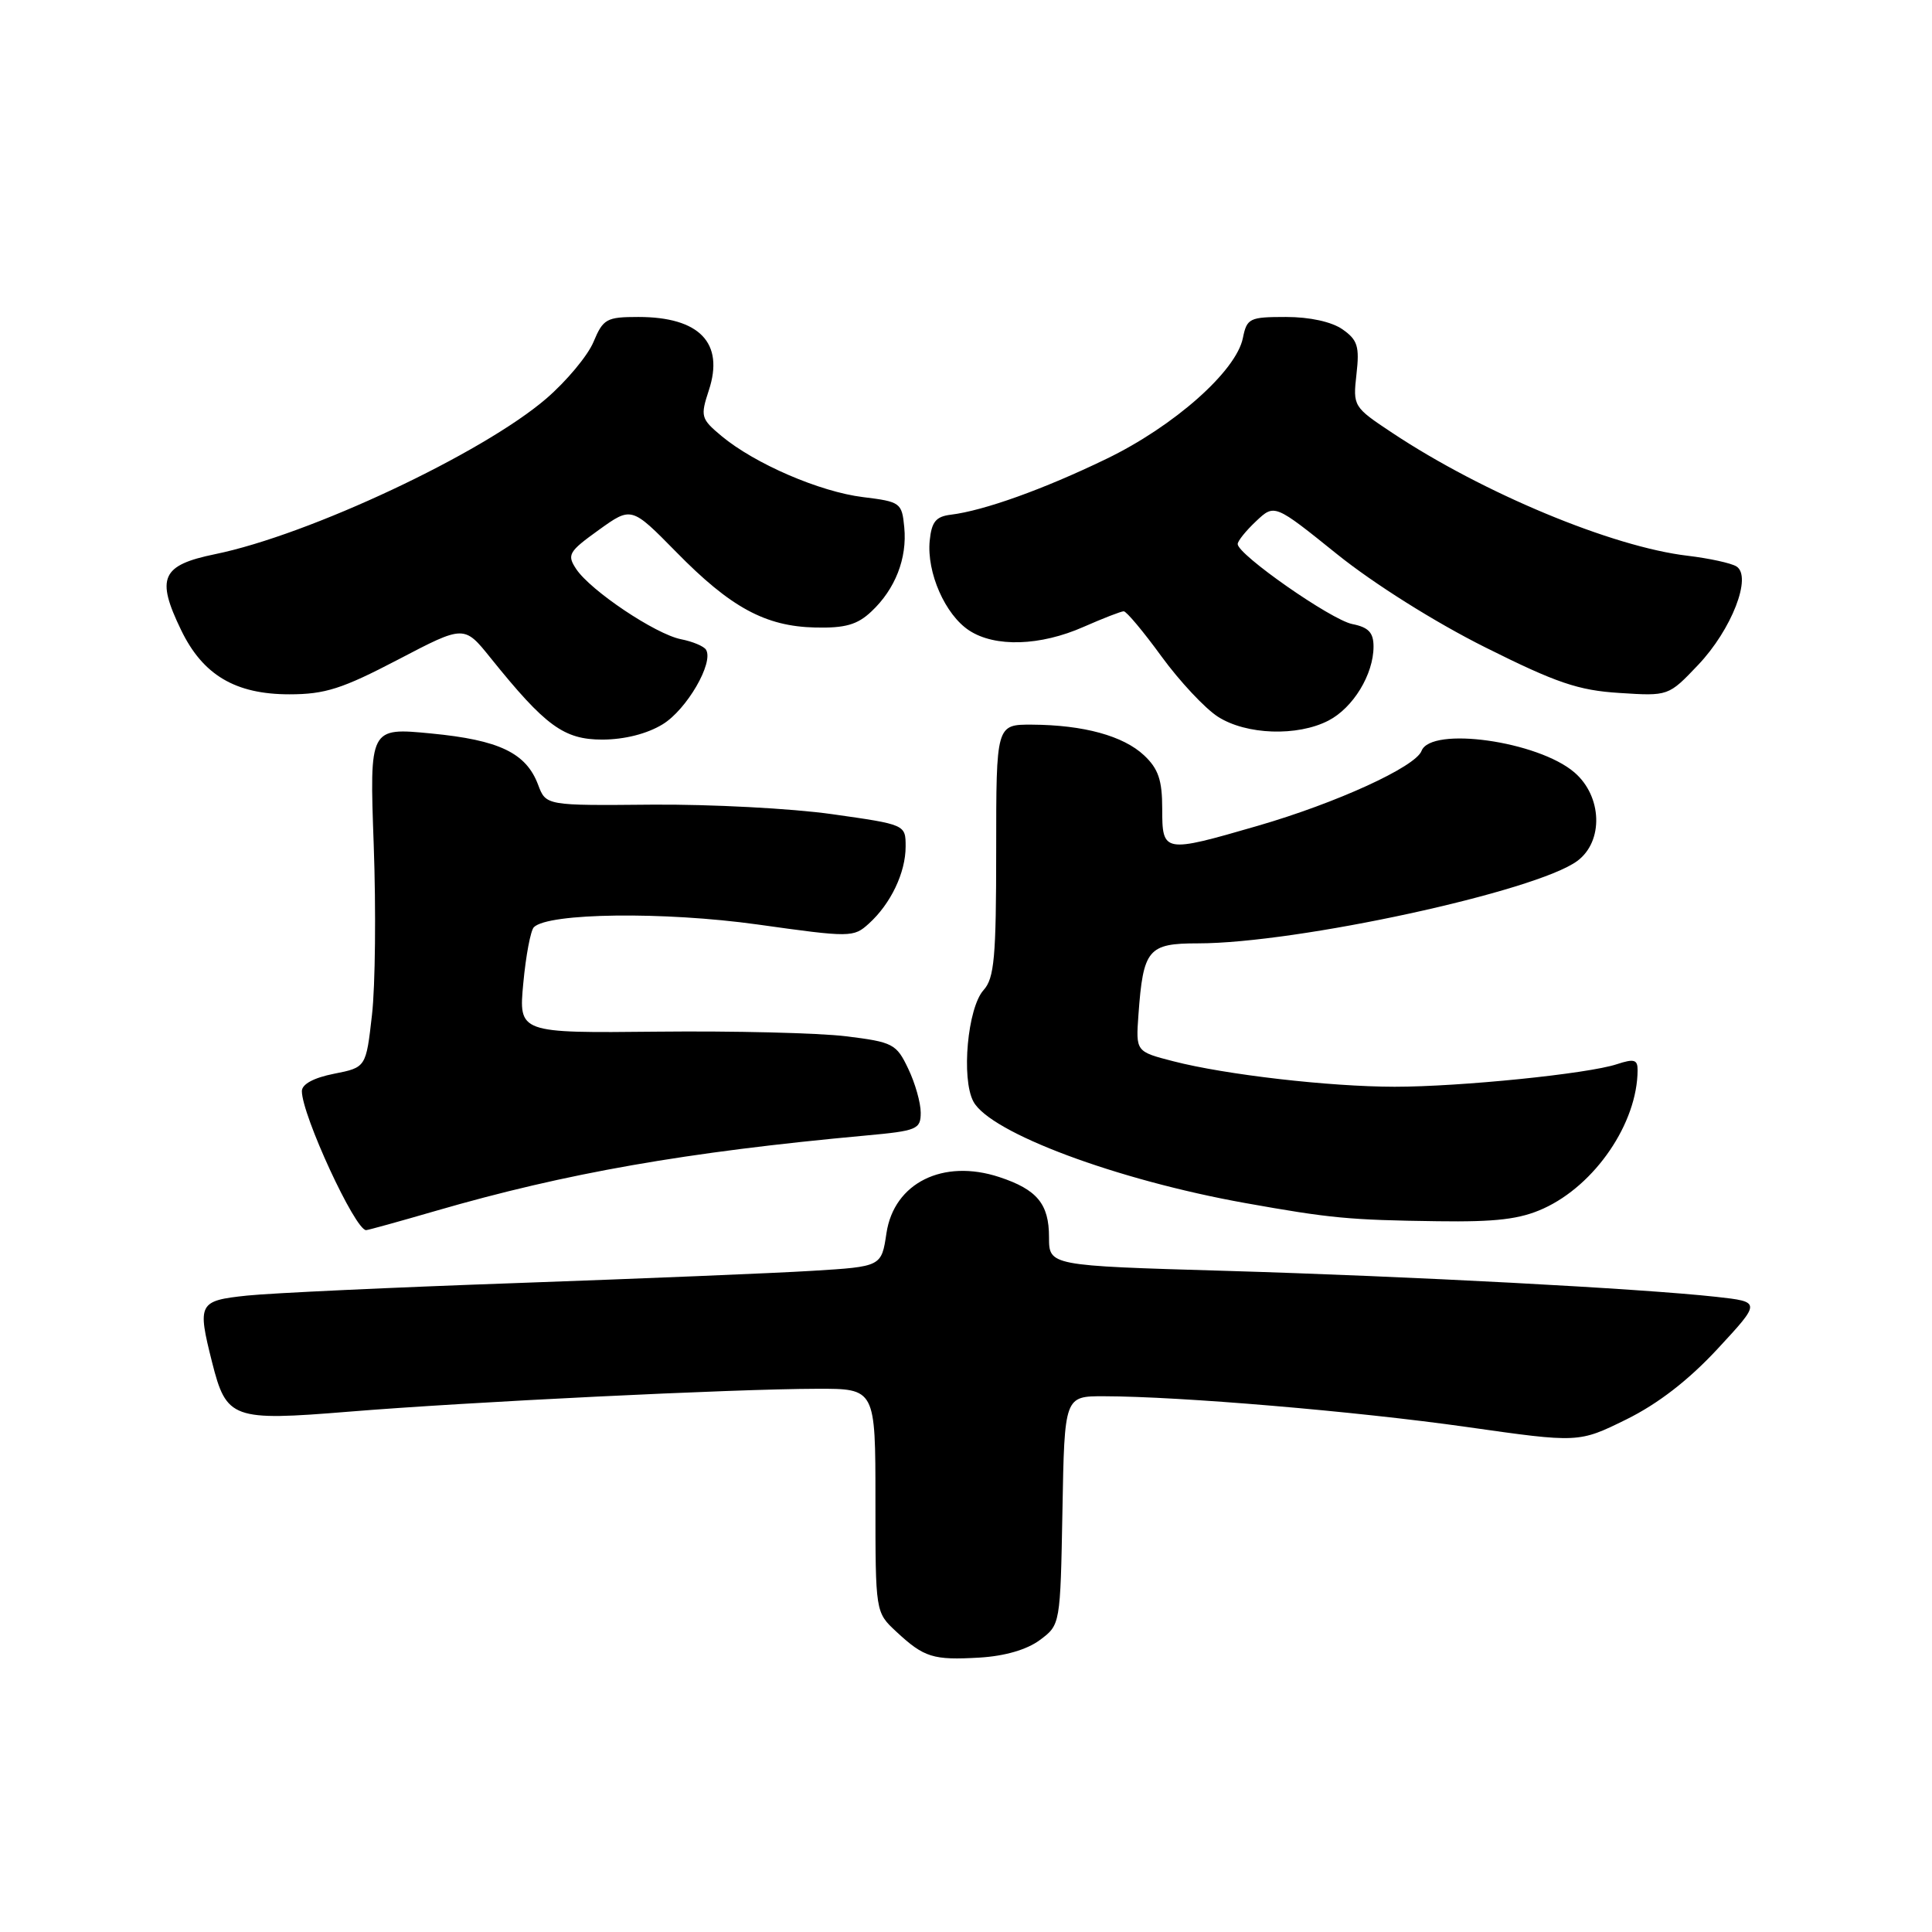 <?xml version="1.0" encoding="UTF-8" standalone="no"?>
<!DOCTYPE svg PUBLIC "-//W3C//DTD SVG 1.1//EN" "http://www.w3.org/Graphics/SVG/1.1/DTD/svg11.dtd" >
<svg xmlns="http://www.w3.org/2000/svg" xmlns:xlink="http://www.w3.org/1999/xlink" version="1.1" viewBox="0 0 256 256">
 <g >
 <path fill="currentColor"
d=" M 137.79 217.31 C 140.50 215.29 140.50 215.29 140.78 200.14 C 141.05 185.00 141.05 185.00 146.28 185.01 C 156.38 185.03 179.66 187.00 194.34 189.08 C 209.18 191.19 209.18 191.19 215.50 188.08 C 219.71 186.00 223.74 182.88 227.59 178.73 C 233.36 172.50 233.36 172.50 227.43 171.84 C 217.48 170.74 186.77 169.11 162.25 168.39 C 139.00 167.71 139.00 167.71 139.00 163.93 C 139.00 159.53 137.42 157.62 132.42 155.97 C 124.96 153.51 118.46 156.74 117.46 163.40 C 116.80 167.83 116.80 167.83 107.65 168.39 C 102.62 168.70 85.00 169.42 68.50 170.01 C 52.00 170.59 35.91 171.34 32.75 171.67 C 26.30 172.35 26.13 172.68 28.10 180.50 C 30.00 188.03 30.78 188.31 46.16 187.06 C 61.89 185.77 97.22 184.04 108.25 184.02 C 116.00 184.00 116.00 184.00 116.00 198.81 C 116.00 213.63 116.00 213.63 118.75 216.19 C 122.45 219.63 123.62 220.00 129.79 219.64 C 133.15 219.44 136.07 218.59 137.79 217.31 Z  M 57.73 160.45 C 75.03 155.43 90.88 152.65 114.75 150.46 C 121.52 149.84 122.00 149.64 122.00 147.43 C 122.00 146.13 121.26 143.51 120.34 141.60 C 118.78 138.32 118.33 138.08 112.09 137.31 C 108.47 136.87 97.22 136.59 87.11 136.70 C 68.72 136.89 68.72 136.89 69.34 130.27 C 69.68 126.62 70.31 123.29 70.74 122.86 C 72.64 120.96 87.97 120.77 100.39 122.50 C 112.71 124.23 113.10 124.22 115.12 122.39 C 118.03 119.76 120.00 115.63 120.00 112.18 C 120.00 109.26 120.00 109.26 110.25 107.88 C 104.89 107.12 94.16 106.56 86.42 106.62 C 72.34 106.75 72.34 106.75 71.30 103.98 C 69.71 99.76 66.15 98.06 57.14 97.19 C 48.96 96.40 48.96 96.40 49.52 111.95 C 49.83 120.50 49.73 130.64 49.29 134.47 C 48.50 141.44 48.50 141.44 44.25 142.28 C 41.57 142.81 40.00 143.66 40.00 144.58 C 40.00 147.74 47.05 163.00 48.51 163.00 C 48.76 163.00 52.91 161.85 57.73 160.45 Z  M 204.51 160.14 C 211.37 157.02 216.97 148.80 216.99 141.80 C 217.00 140.40 216.53 140.26 214.25 141.01 C 210.40 142.29 193.49 144.00 184.79 144.00 C 176.15 143.99 162.40 142.41 155.46 140.62 C 150.50 139.34 150.50 139.34 150.85 134.46 C 151.48 125.77 152.12 125.00 158.73 125.00 C 171.87 125.00 203.54 118.12 209.00 114.08 C 212.50 111.49 212.31 105.52 208.62 102.35 C 203.80 98.20 189.62 96.21 188.36 99.50 C 187.55 101.62 177.07 106.41 166.64 109.43 C 154.16 113.05 154.00 113.02 154.00 107.17 C 154.00 103.37 153.49 101.87 151.60 100.09 C 148.84 97.50 143.58 96.06 136.75 96.02 C 132.00 96.00 132.00 96.00 132.00 112.67 C 132.00 126.84 131.75 129.62 130.33 131.19 C 128.21 133.53 127.35 142.93 128.98 145.96 C 131.19 150.10 147.97 156.36 165.00 159.41 C 176.25 161.42 178.72 161.66 190.50 161.82 C 198.26 161.93 201.40 161.55 204.51 160.14 Z  M 87.81 95.97 C 90.99 94.03 94.61 87.80 93.55 86.09 C 93.27 85.63 91.77 85.00 90.23 84.70 C 86.84 84.02 78.25 78.26 76.35 75.40 C 75.10 73.51 75.34 73.10 79.33 70.23 C 83.67 67.11 83.67 67.11 89.59 73.13 C 96.82 80.51 101.42 83.00 108.04 83.15 C 111.99 83.24 113.61 82.78 115.46 81.03 C 118.62 78.07 120.22 73.99 119.82 69.87 C 119.51 66.62 119.32 66.48 114.36 65.87 C 108.63 65.17 100.02 61.45 95.61 57.78 C 92.87 55.49 92.79 55.18 93.92 51.73 C 96.00 45.44 92.69 42.00 84.58 42.00 C 80.37 42.00 79.92 42.25 78.64 45.31 C 77.88 47.13 75.06 50.51 72.38 52.82 C 63.92 60.09 40.97 70.88 28.50 73.43 C 21.39 74.89 20.64 76.56 24.00 83.49 C 26.88 89.45 31.19 92.00 38.34 92.00 C 43.07 92.00 45.34 91.27 52.73 87.41 C 61.50 82.82 61.50 82.82 64.99 87.16 C 72.28 96.22 74.72 98.00 79.82 98.00 C 82.75 97.99 85.74 97.24 87.81 95.97 Z  M 176.03 95.48 C 179.30 93.79 182.00 89.36 182.00 85.67 C 182.00 83.82 181.34 83.12 179.18 82.69 C 176.36 82.12 164.00 73.49 164.00 72.09 C 164.00 71.68 165.10 70.32 166.44 69.06 C 168.88 66.76 168.88 66.76 177.19 73.45 C 182.07 77.37 190.15 82.45 196.79 85.77 C 206.23 90.49 209.14 91.48 214.58 91.82 C 221.08 92.24 221.08 92.24 225.00 88.12 C 229.46 83.43 232.20 76.36 230.08 75.05 C 229.37 74.61 226.46 73.98 223.62 73.64 C 213.64 72.47 196.51 65.34 184.49 57.36 C 179.32 53.93 179.26 53.84 179.74 49.58 C 180.16 45.90 179.89 45.04 177.89 43.64 C 176.46 42.64 173.56 42.00 170.40 42.00 C 165.57 42.00 165.22 42.17 164.69 44.78 C 163.82 49.17 155.55 56.49 146.57 60.82 C 138.26 64.84 130.38 67.66 126.00 68.20 C 124.01 68.44 123.44 69.14 123.19 71.65 C 122.78 75.87 125.24 81.46 128.42 83.54 C 131.85 85.79 137.85 85.60 143.59 83.06 C 146.16 81.93 148.55 81.00 148.90 81.00 C 149.26 81.00 151.51 83.69 153.91 86.99 C 156.31 90.28 159.67 93.87 161.38 94.97 C 165.14 97.38 171.91 97.61 176.03 95.48 Z "/>
</g>
</svg>